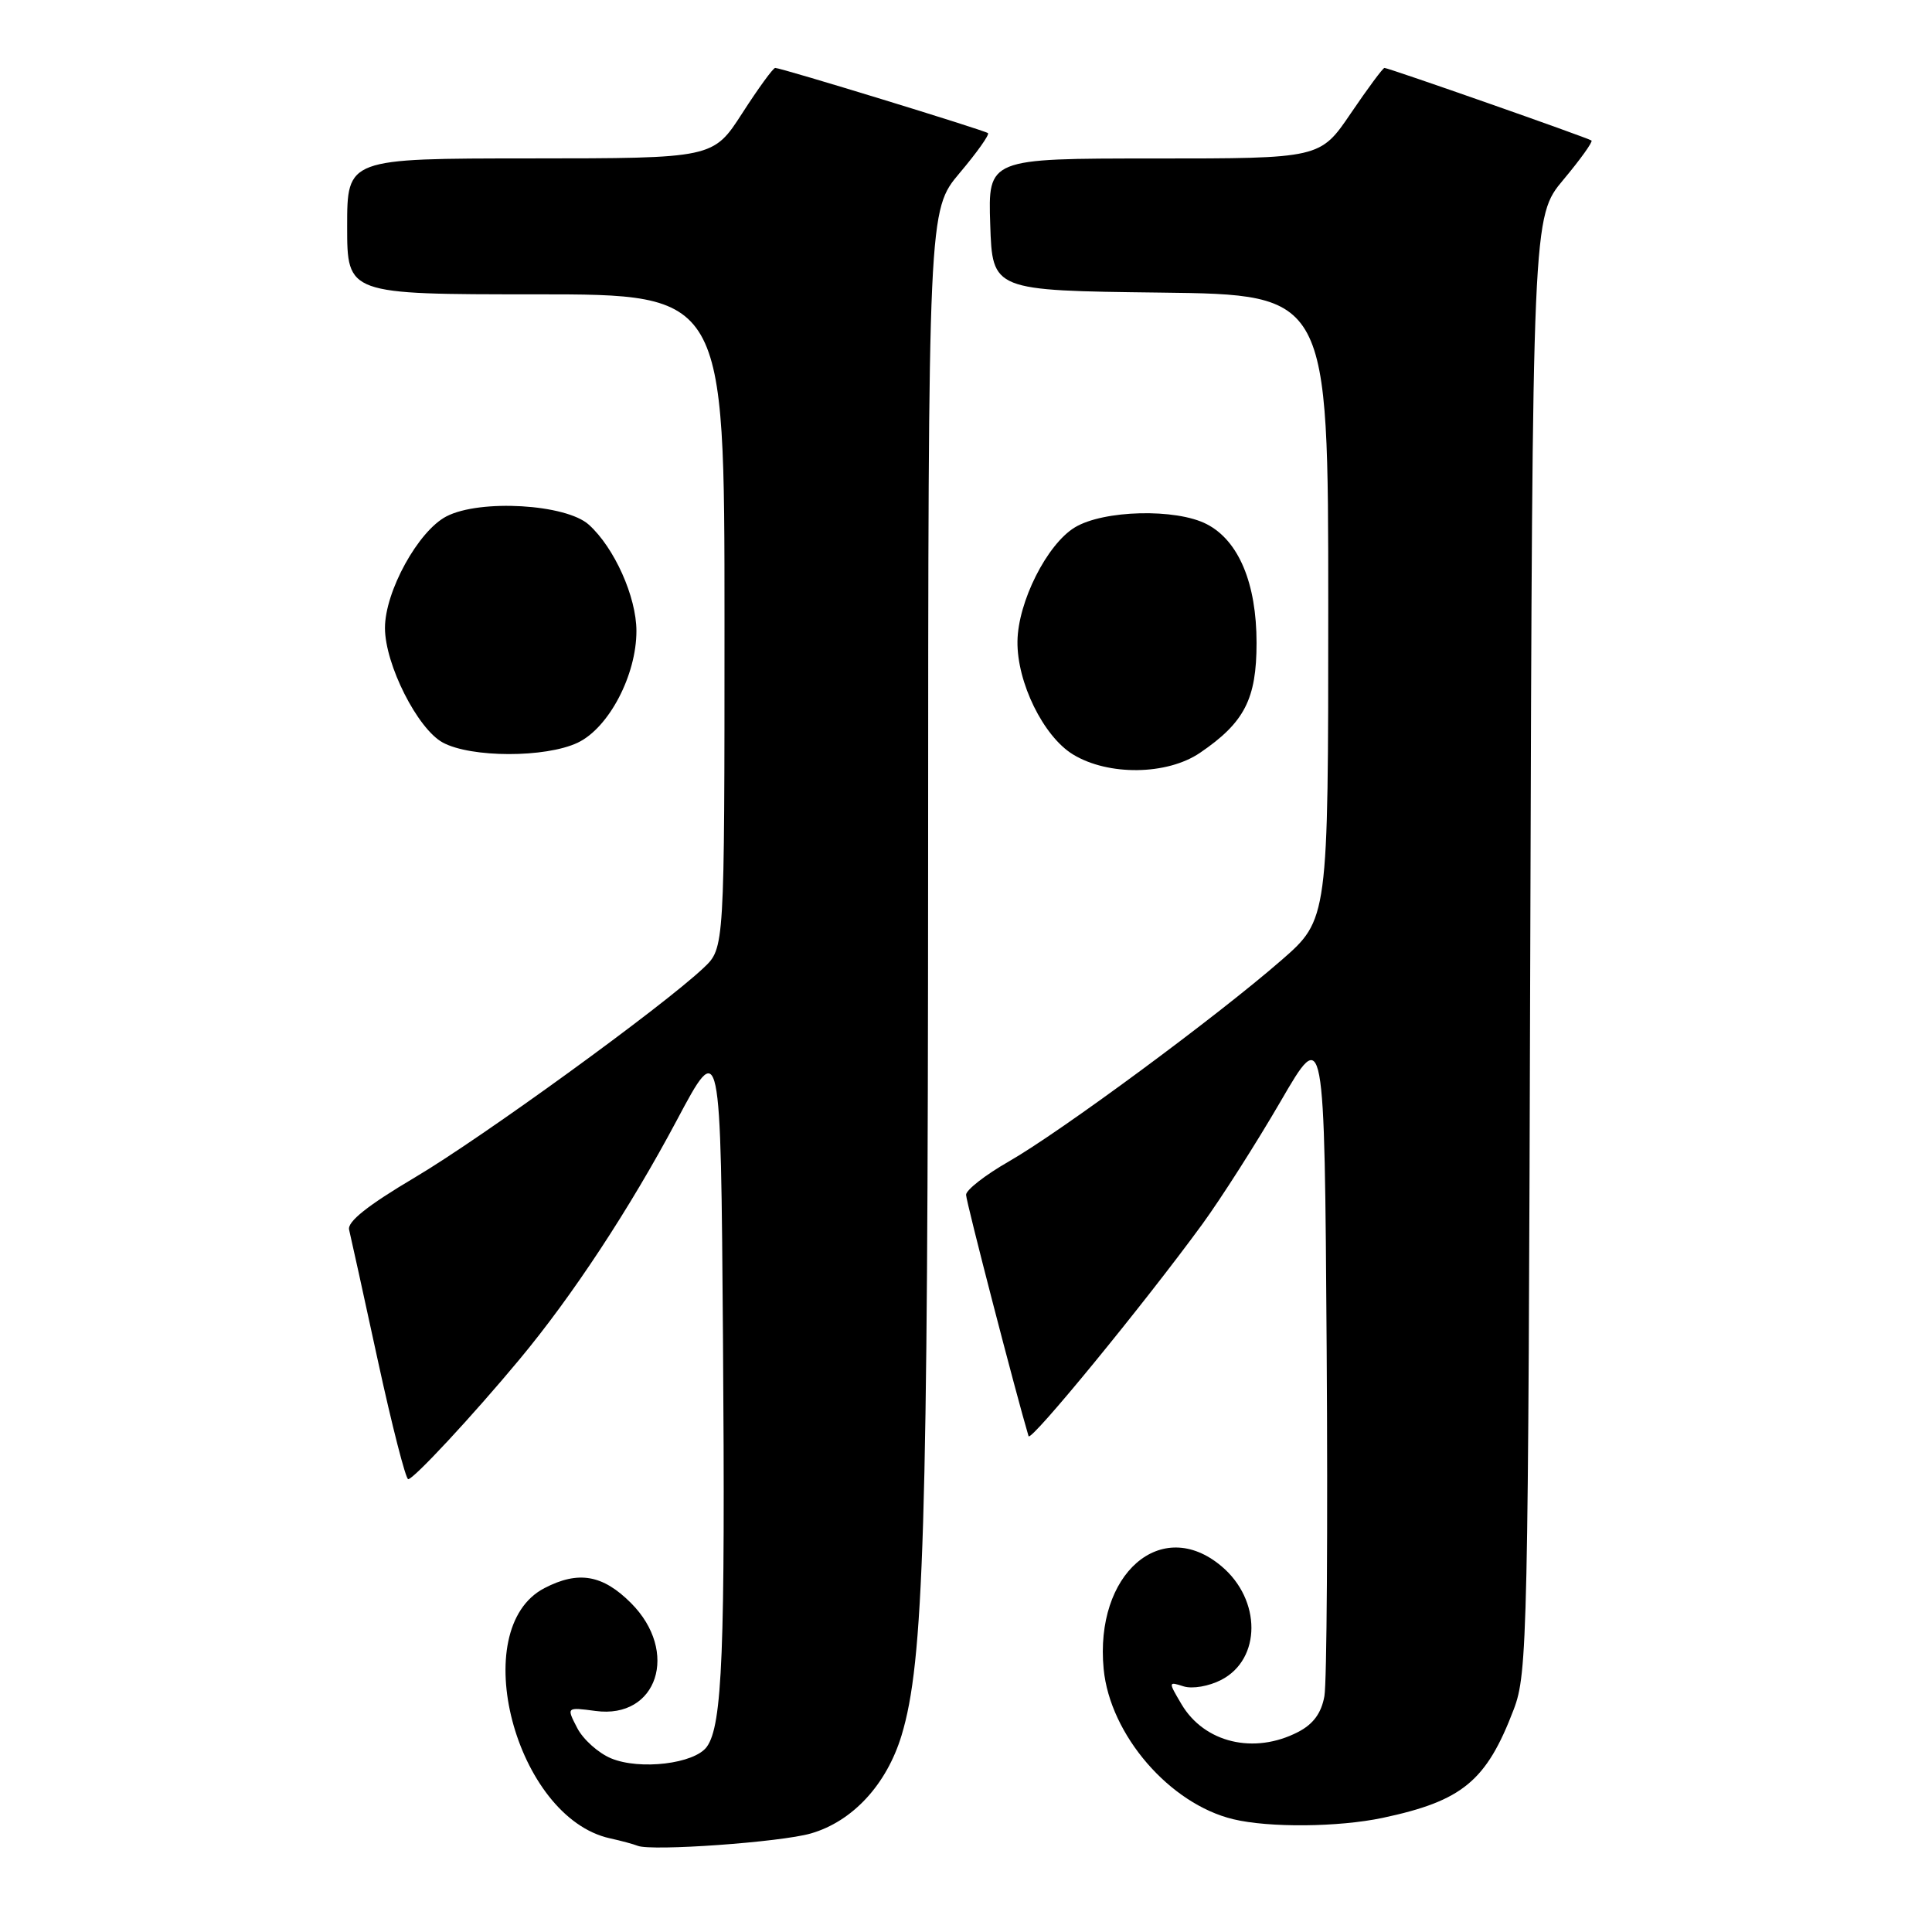 <?xml version="1.0" encoding="UTF-8" standalone="no"?>
<!DOCTYPE svg PUBLIC "-//W3C//DTD SVG 1.1//EN" "http://www.w3.org/Graphics/SVG/1.1/DTD/svg11.dtd" >
<svg xmlns="http://www.w3.org/2000/svg" xmlns:xlink="http://www.w3.org/1999/xlink" version="1.1" viewBox="0 0 256 256">
 <g >
 <path fill="currentColor"
d=" M 107.45 242.94 C 112.98 241.34 117.48 236.47 119.46 229.95 C 122.42 220.17 122.95 202.74 122.98 114.68 C 123.00 27.86 123.00 27.86 127.16 22.92 C 129.45 20.21 131.14 17.83 130.91 17.64 C 130.46 17.26 103.52 9.00 102.72 9.00 C 102.44 9.00 100.48 11.70 98.36 14.99 C 94.50 20.98 94.50 20.98 70.25 20.99 C 46.00 21.00 46.00 21.00 46.00 30.00 C 46.00 39.00 46.00 39.00 71.00 39.00 C 96.00 39.00 96.00 39.00 96.00 82.31 C 96.00 125.63 96.00 125.63 93.25 128.23 C 87.87 133.33 63.89 150.74 54.95 156.03 C 48.71 159.73 45.99 161.89 46.26 162.95 C 46.47 163.80 48.18 171.59 50.06 180.25 C 51.94 188.91 53.76 196.00 54.09 196.00 C 54.81 196.00 62.61 187.61 68.80 180.17 C 75.82 171.75 83.43 160.18 89.66 148.48 C 95.50 137.50 95.50 137.50 95.80 177.50 C 96.11 218.86 95.72 228.63 93.65 231.47 C 92.01 233.71 84.80 234.58 80.97 232.99 C 79.29 232.29 77.26 230.48 76.48 228.96 C 75.05 226.20 75.05 226.20 78.91 226.71 C 87.11 227.82 90.05 218.85 83.60 212.40 C 79.86 208.66 76.64 208.10 72.15 210.43 C 61.74 215.81 68.29 240.83 80.83 243.59 C 82.30 243.91 83.95 244.36 84.50 244.58 C 86.34 245.32 103.46 244.10 107.45 242.94 Z  M 183.20 240.88 C 193.78 238.63 196.96 236.01 200.58 226.50 C 202.40 221.73 202.50 217.13 202.77 125.10 C 203.06 28.71 203.06 28.71 207.16 23.81 C 209.41 21.12 211.08 18.79 210.88 18.62 C 210.43 18.27 184.00 9.00 183.45 9.00 C 183.24 9.00 181.24 11.70 179.00 15.00 C 174.93 21.00 174.93 21.00 152.92 21.00 C 130.92 21.00 130.92 21.00 131.21 29.75 C 131.50 38.50 131.50 38.50 153.75 38.77 C 176.00 39.04 176.00 39.04 176.00 80.43 C 176.00 121.83 176.00 121.83 169.75 127.27 C 161.16 134.75 140.53 149.98 133.66 153.91 C 130.55 155.69 128.00 157.68 128.01 158.32 C 128.01 159.20 134.65 184.81 136.29 190.30 C 136.55 191.15 151.61 172.76 159.29 162.24 C 161.80 158.80 166.47 151.47 169.68 145.95 C 175.50 135.92 175.50 135.92 175.79 178.71 C 175.95 202.24 175.81 222.96 175.49 224.75 C 175.09 226.99 174.02 228.46 172.00 229.50 C 166.18 232.51 159.58 230.94 156.55 225.81 C 154.79 222.83 154.79 222.80 156.83 223.45 C 157.99 223.82 160.19 223.44 161.83 222.59 C 167.14 219.84 167.15 211.98 161.85 207.53 C 153.88 200.82 145.03 208.54 146.24 221.15 C 147.08 229.88 154.99 239.04 163.43 241.06 C 168.19 242.20 177.36 242.11 183.20 240.88 Z  M 159.01 99.75 C 164.90 95.74 166.50 92.63 166.50 85.18 C 166.50 77.29 164.13 71.64 159.91 69.46 C 155.83 67.34 146.20 67.58 142.41 69.89 C 138.72 72.14 134.89 79.75 134.82 84.97 C 134.74 90.42 138.26 97.58 142.18 99.97 C 146.85 102.82 154.65 102.72 159.01 99.75 Z  M 76.55 98.41 C 80.67 96.45 84.34 89.46 84.33 83.59 C 84.32 79.08 81.41 72.58 78.03 69.53 C 75.01 66.79 63.60 66.12 59.16 68.42 C 55.42 70.35 51.00 78.39 51.01 83.22 C 51.02 88.05 55.33 96.58 58.67 98.39 C 62.42 100.42 72.29 100.43 76.55 98.41 Z "/>
</g>
</svg>
